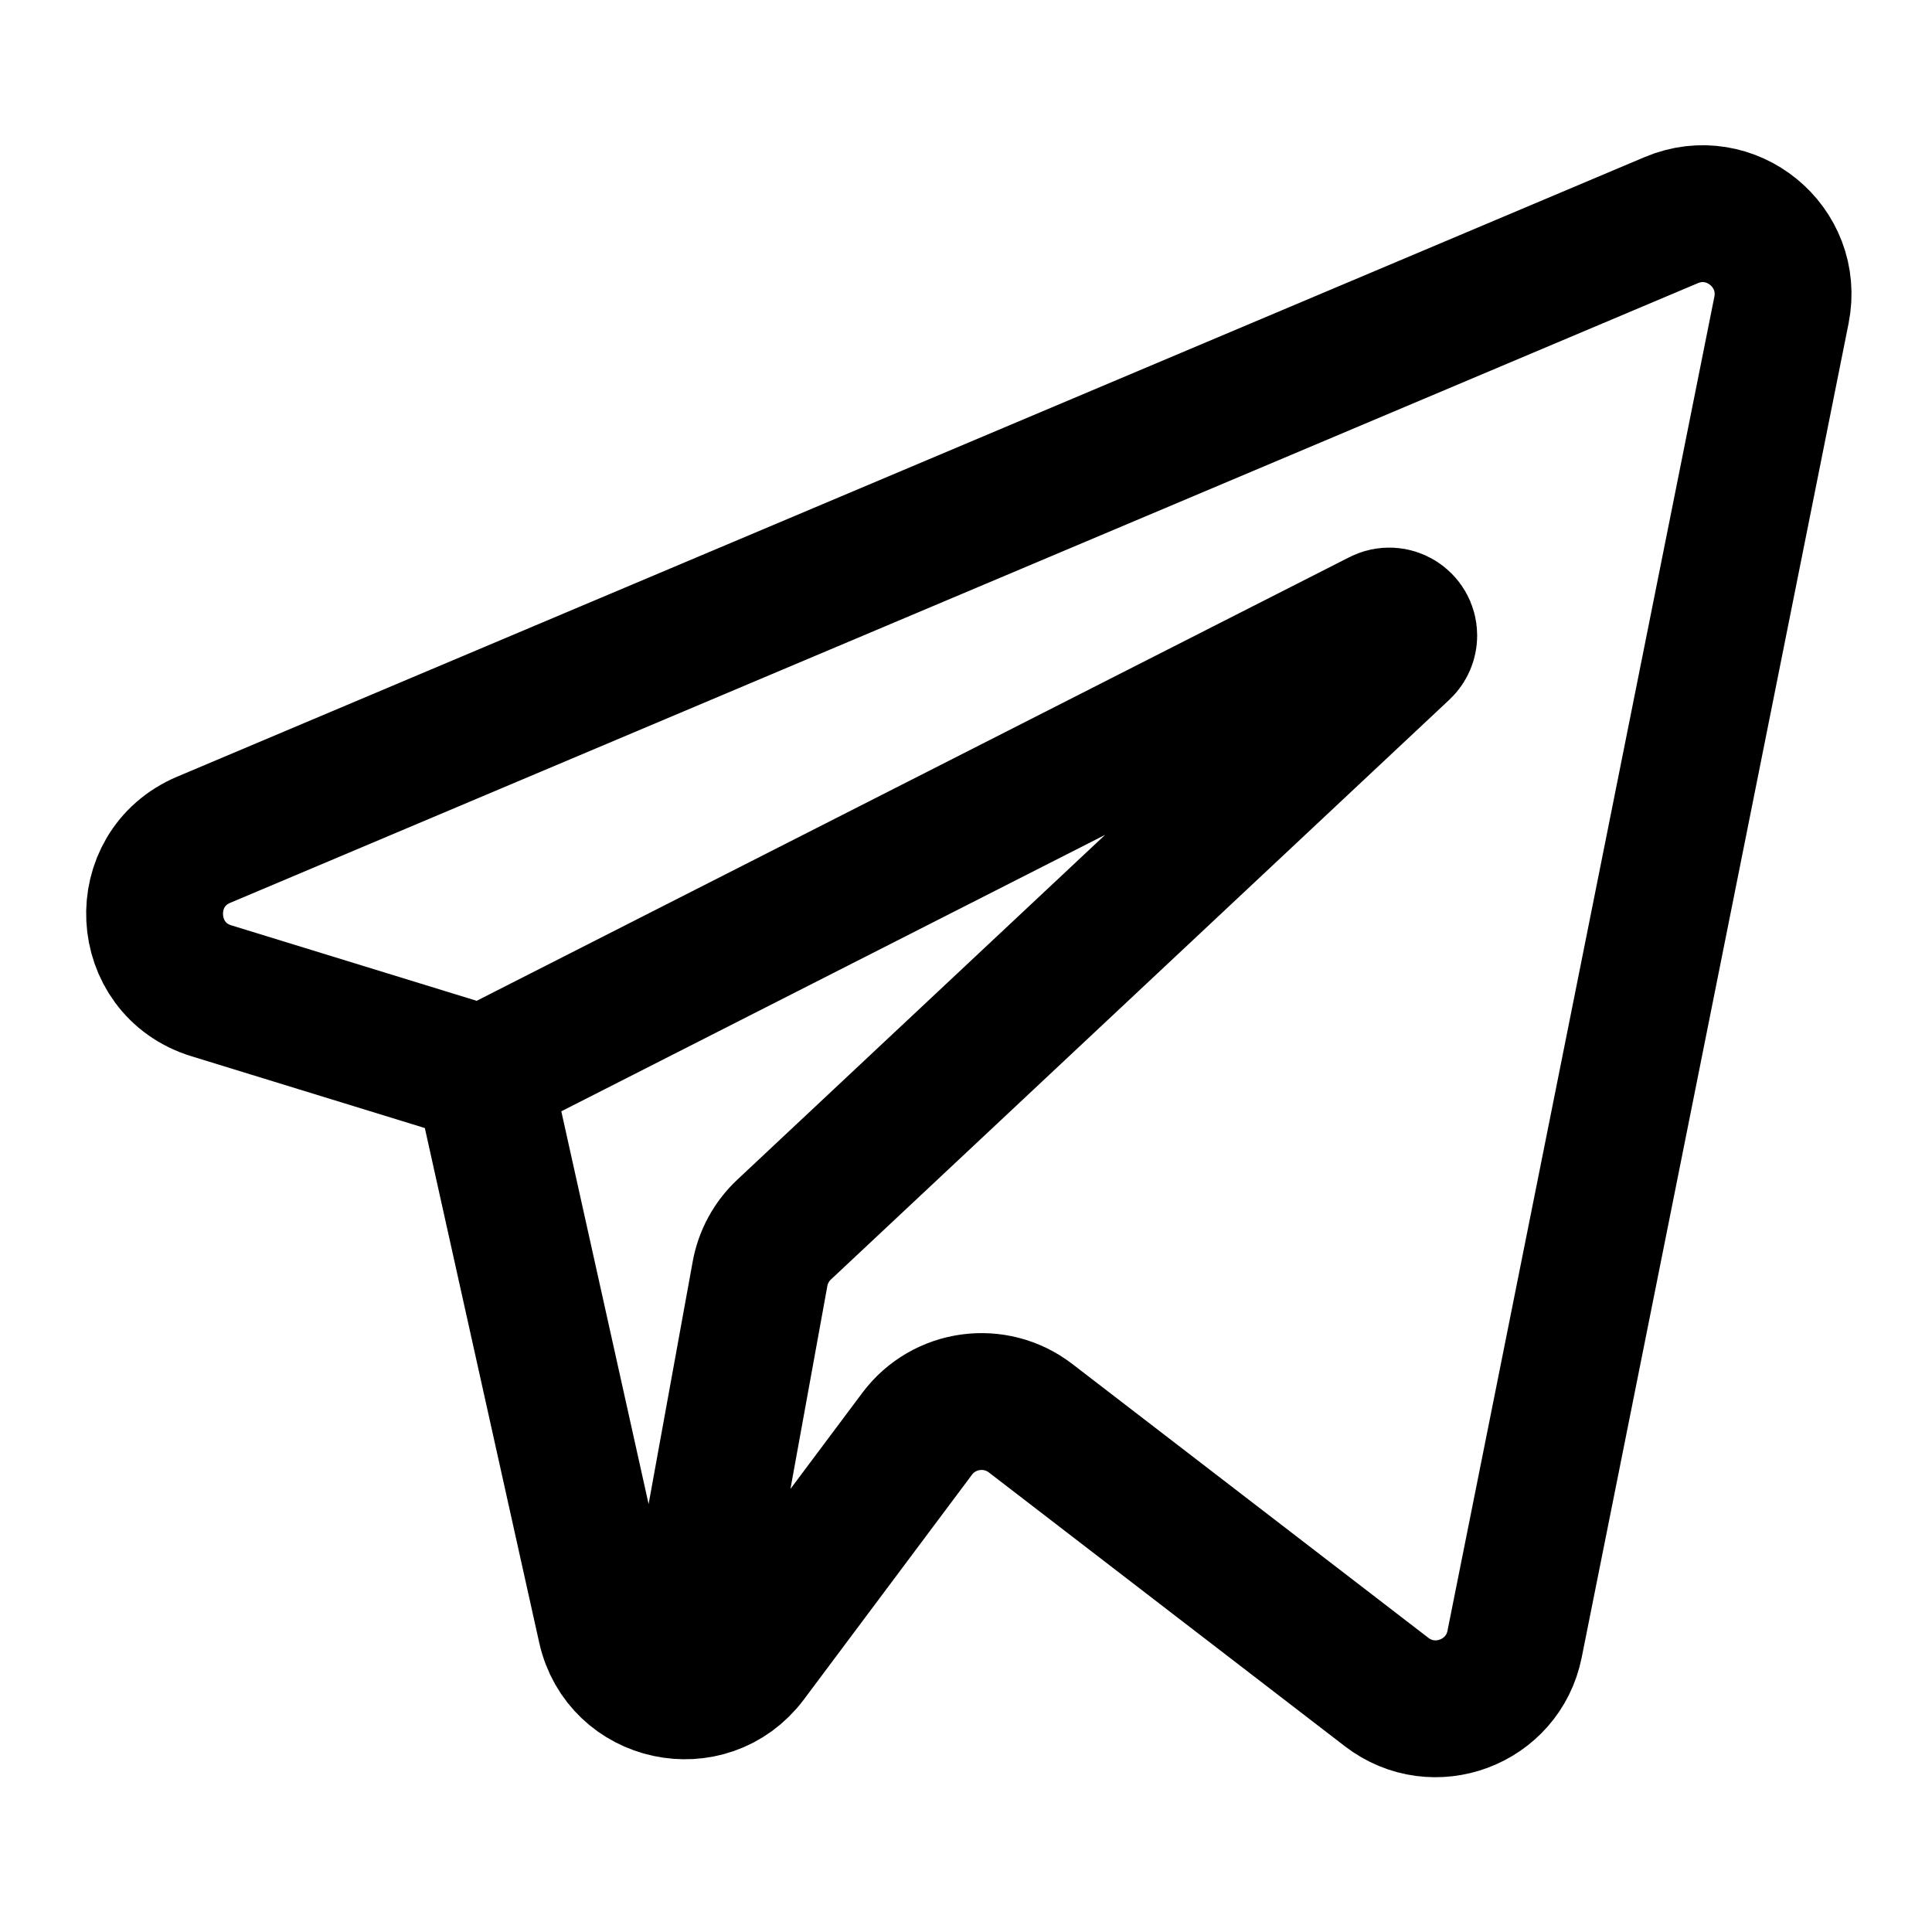 <svg width="24" height="24" stroke="currentColor"  viewBox="0 0 24 24" fill="none" xmlns="http://www.w3.org/2000/svg">
<path d="M6 13.346L7.528 20.221C7.713 21.055 8.792 21.287 9.305 20.603L11.393 17.811C11.727 17.365 12.361 17.278 12.803 17.618L17.225 21.019C17.812 21.471 18.67 21.149 18.815 20.423L22.13 3.852C22.287 3.065 21.5 2.422 20.76 2.735L2.532 10.431C1.671 10.794 1.734 12.034 2.626 12.308L6 13.346ZM6 13.346L17.148 7.679C17.309 7.597 17.5 7.714 17.5 7.895V7.895C17.5 7.962 17.472 8.026 17.423 8.072L9.741 15.274C9.584 15.421 9.479 15.614 9.441 15.825L8.5 21" stroke-width="1.7"/>
</svg>
